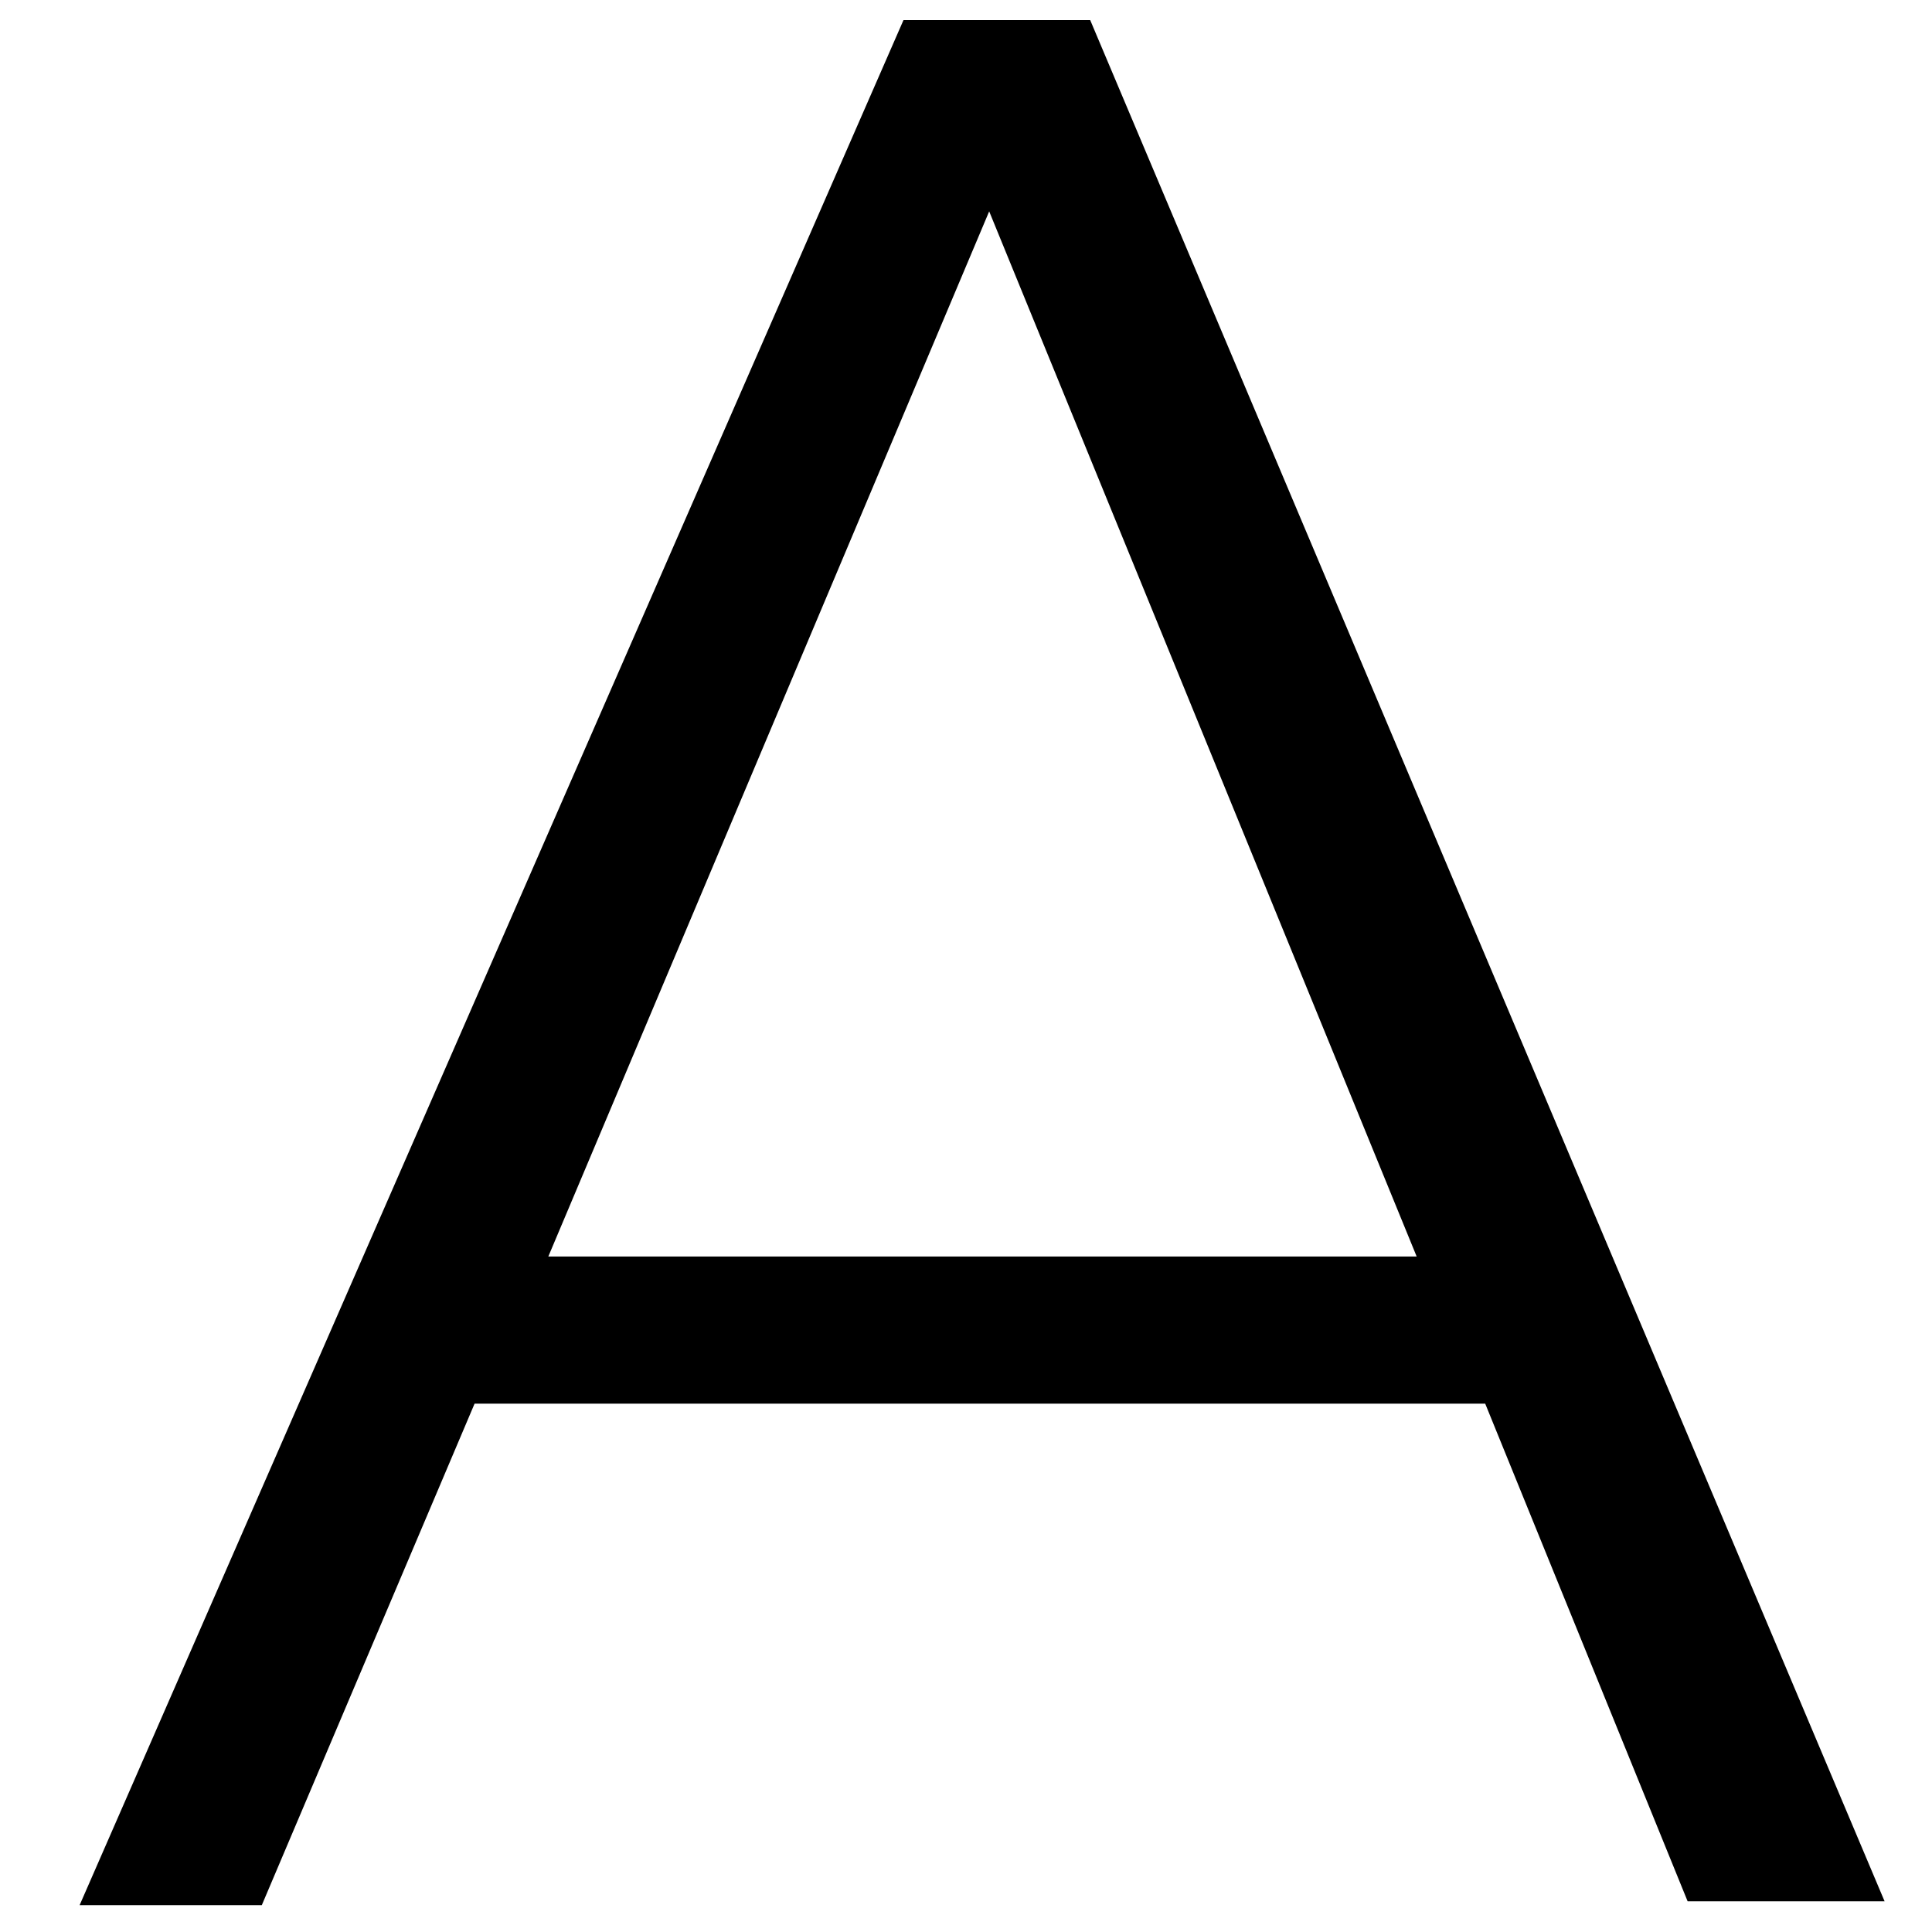 <svg xmlns="http://www.w3.org/2000/svg" width="96" height="96" viewBox="0 0 96 96"><path fill-rule="evenodd" clip-rule="evenodd" d="M44.894.998h9.277c13.016 30.821 26.104 61.817 39.473 93.476h-9.787c-3.282-8.068-6.615-16.266-10.058-24.728h-50.217c-3.454 8.141-6.981 16.454-10.573 24.921h-9.053c13.743-31.443 27.263-62.377 40.938-93.669zm25.5 61.439l-21.242-51.934c-7.652 18.143-14.635 34.696-21.907 51.934h43.149z"/></svg>